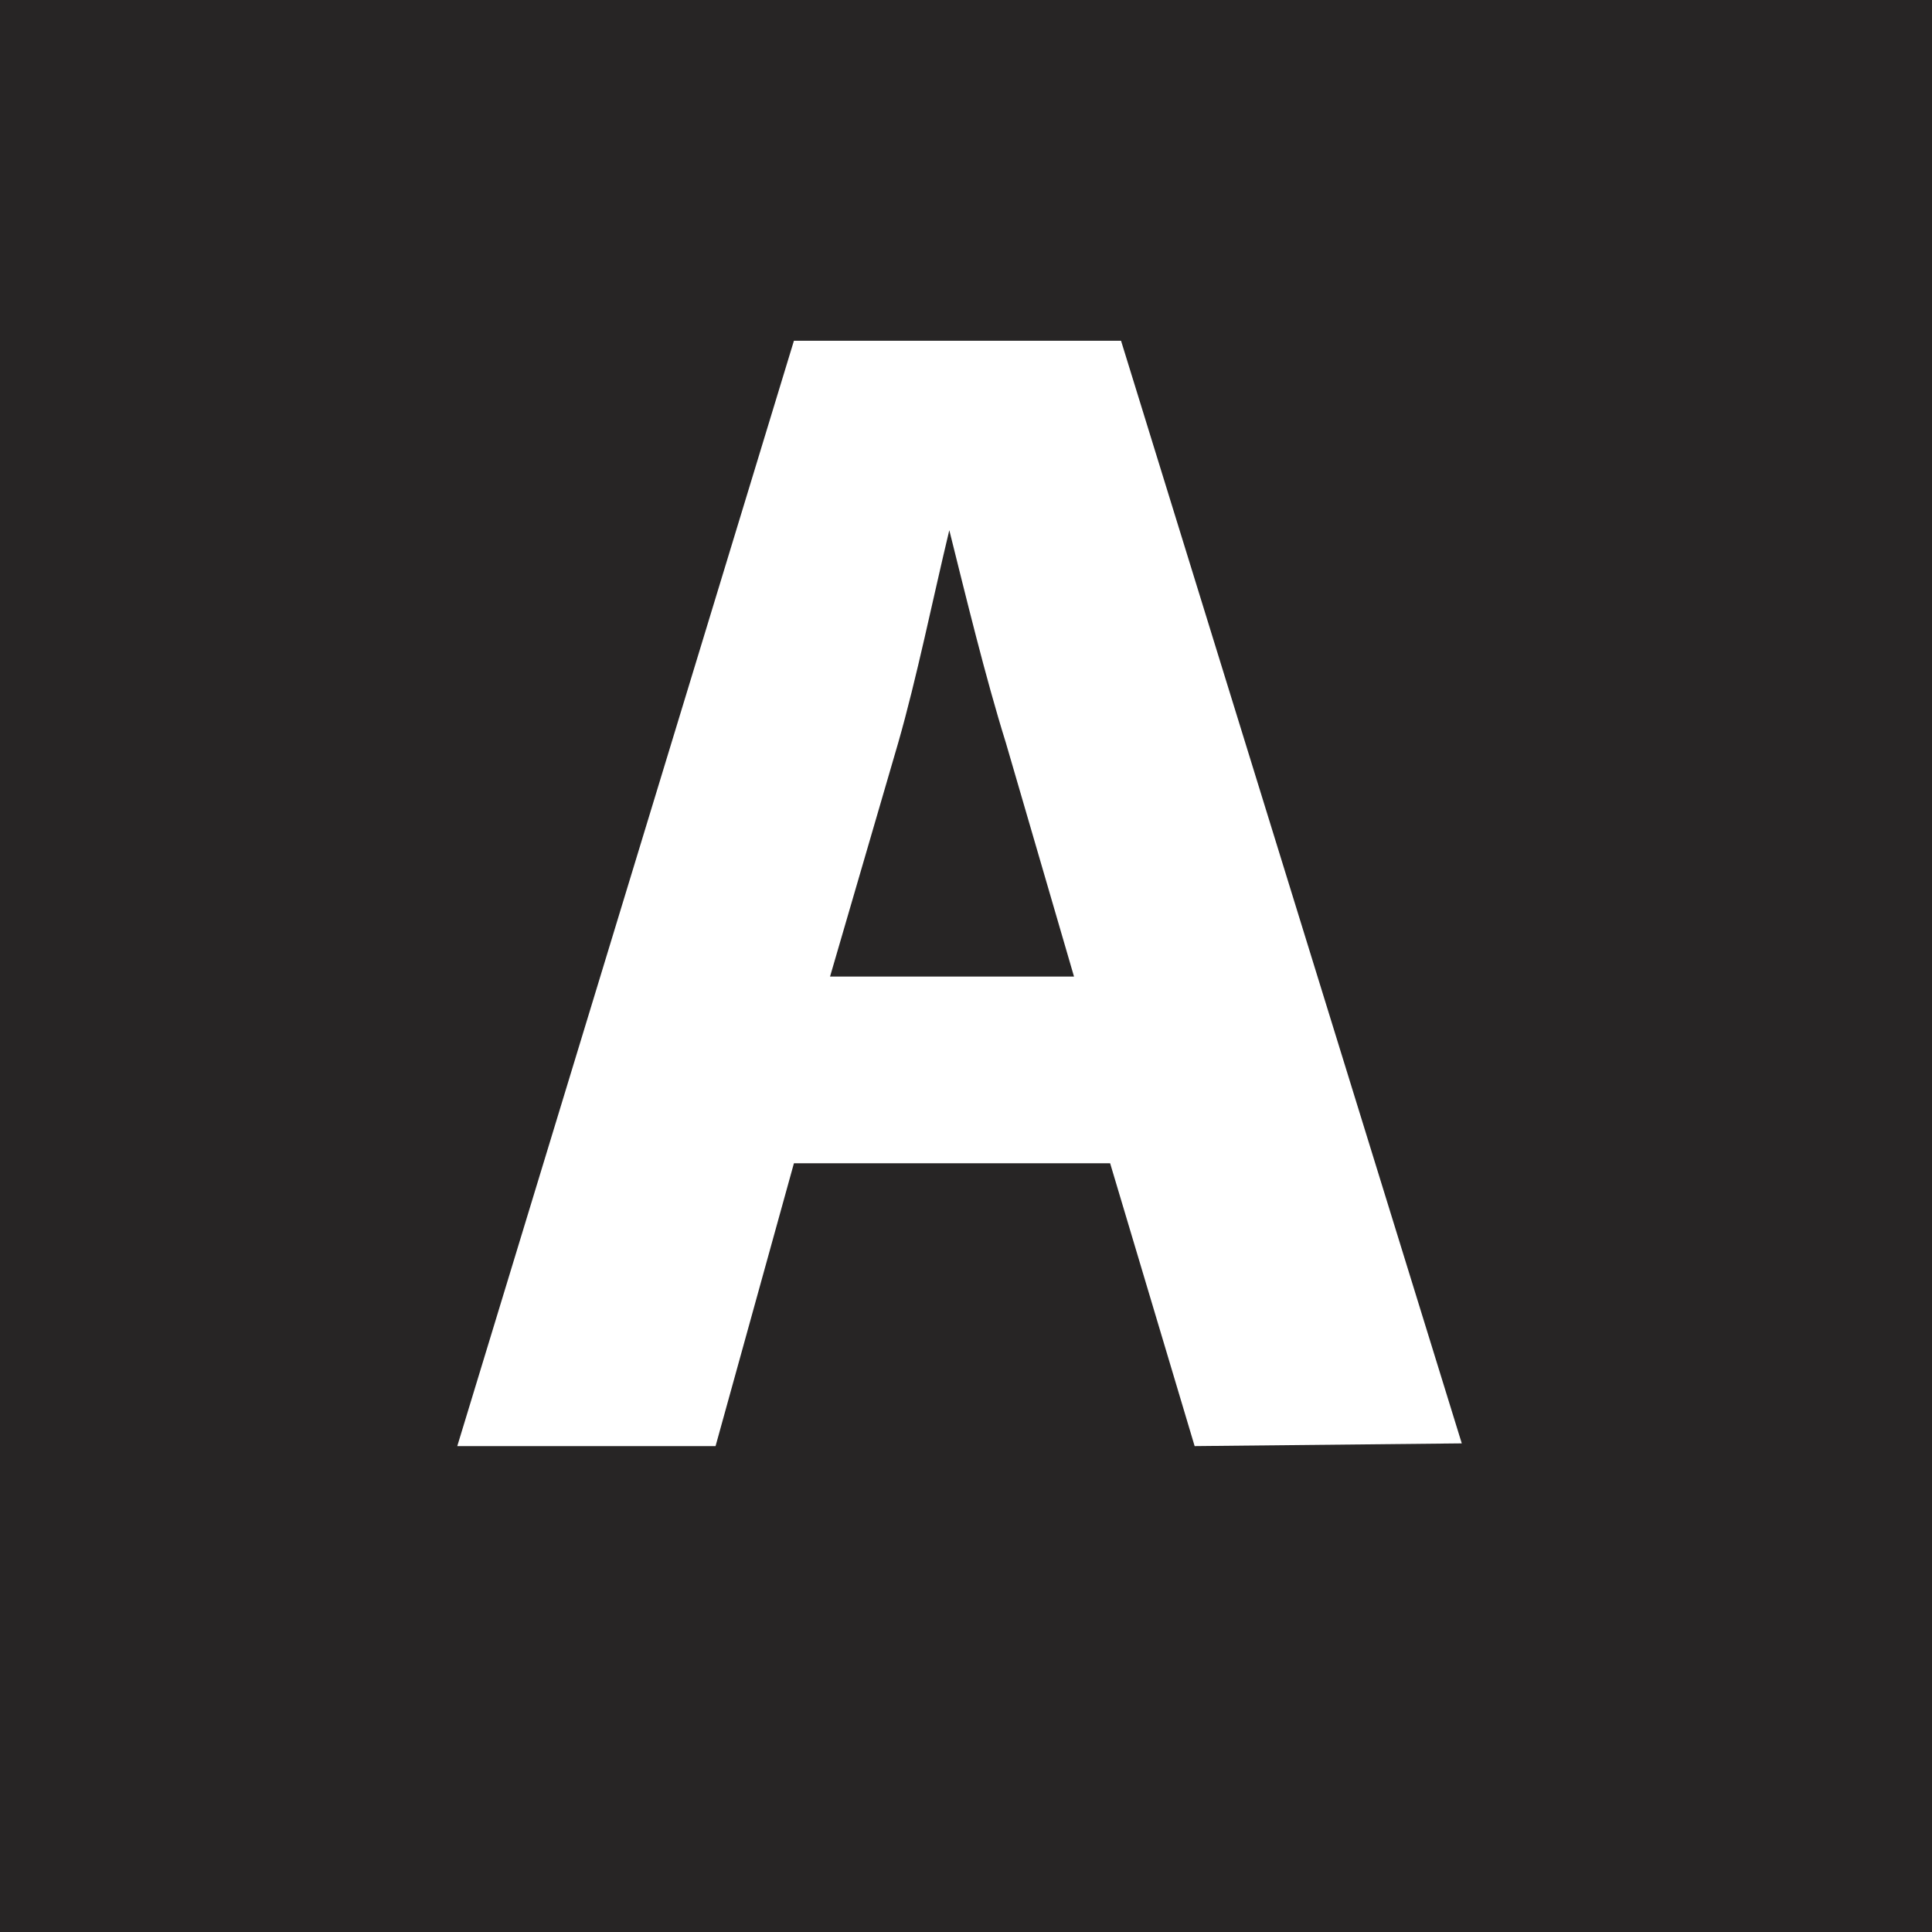 <svg id="Layer_1" data-name="Layer 1" xmlns="http://www.w3.org/2000/svg" viewBox="0 0 28.35 28.35"><defs><style>.cls-1{fill:#272525;}</style></defs><title>A</title><path class="cls-1" d="M13.93,7.78h0c-.24,1-.48,2.18-.75,3.12l-1,3.43h3.58l-1-3.43C14.46,9.94,14.17,8.74,13.93,7.78ZM0,0V28.35H28.35V0ZM17.53,21.22l-1.24-4.15H11.65L10.5,21.22H6.71L11.65,5h4.8l5,16.18Z"/></svg>